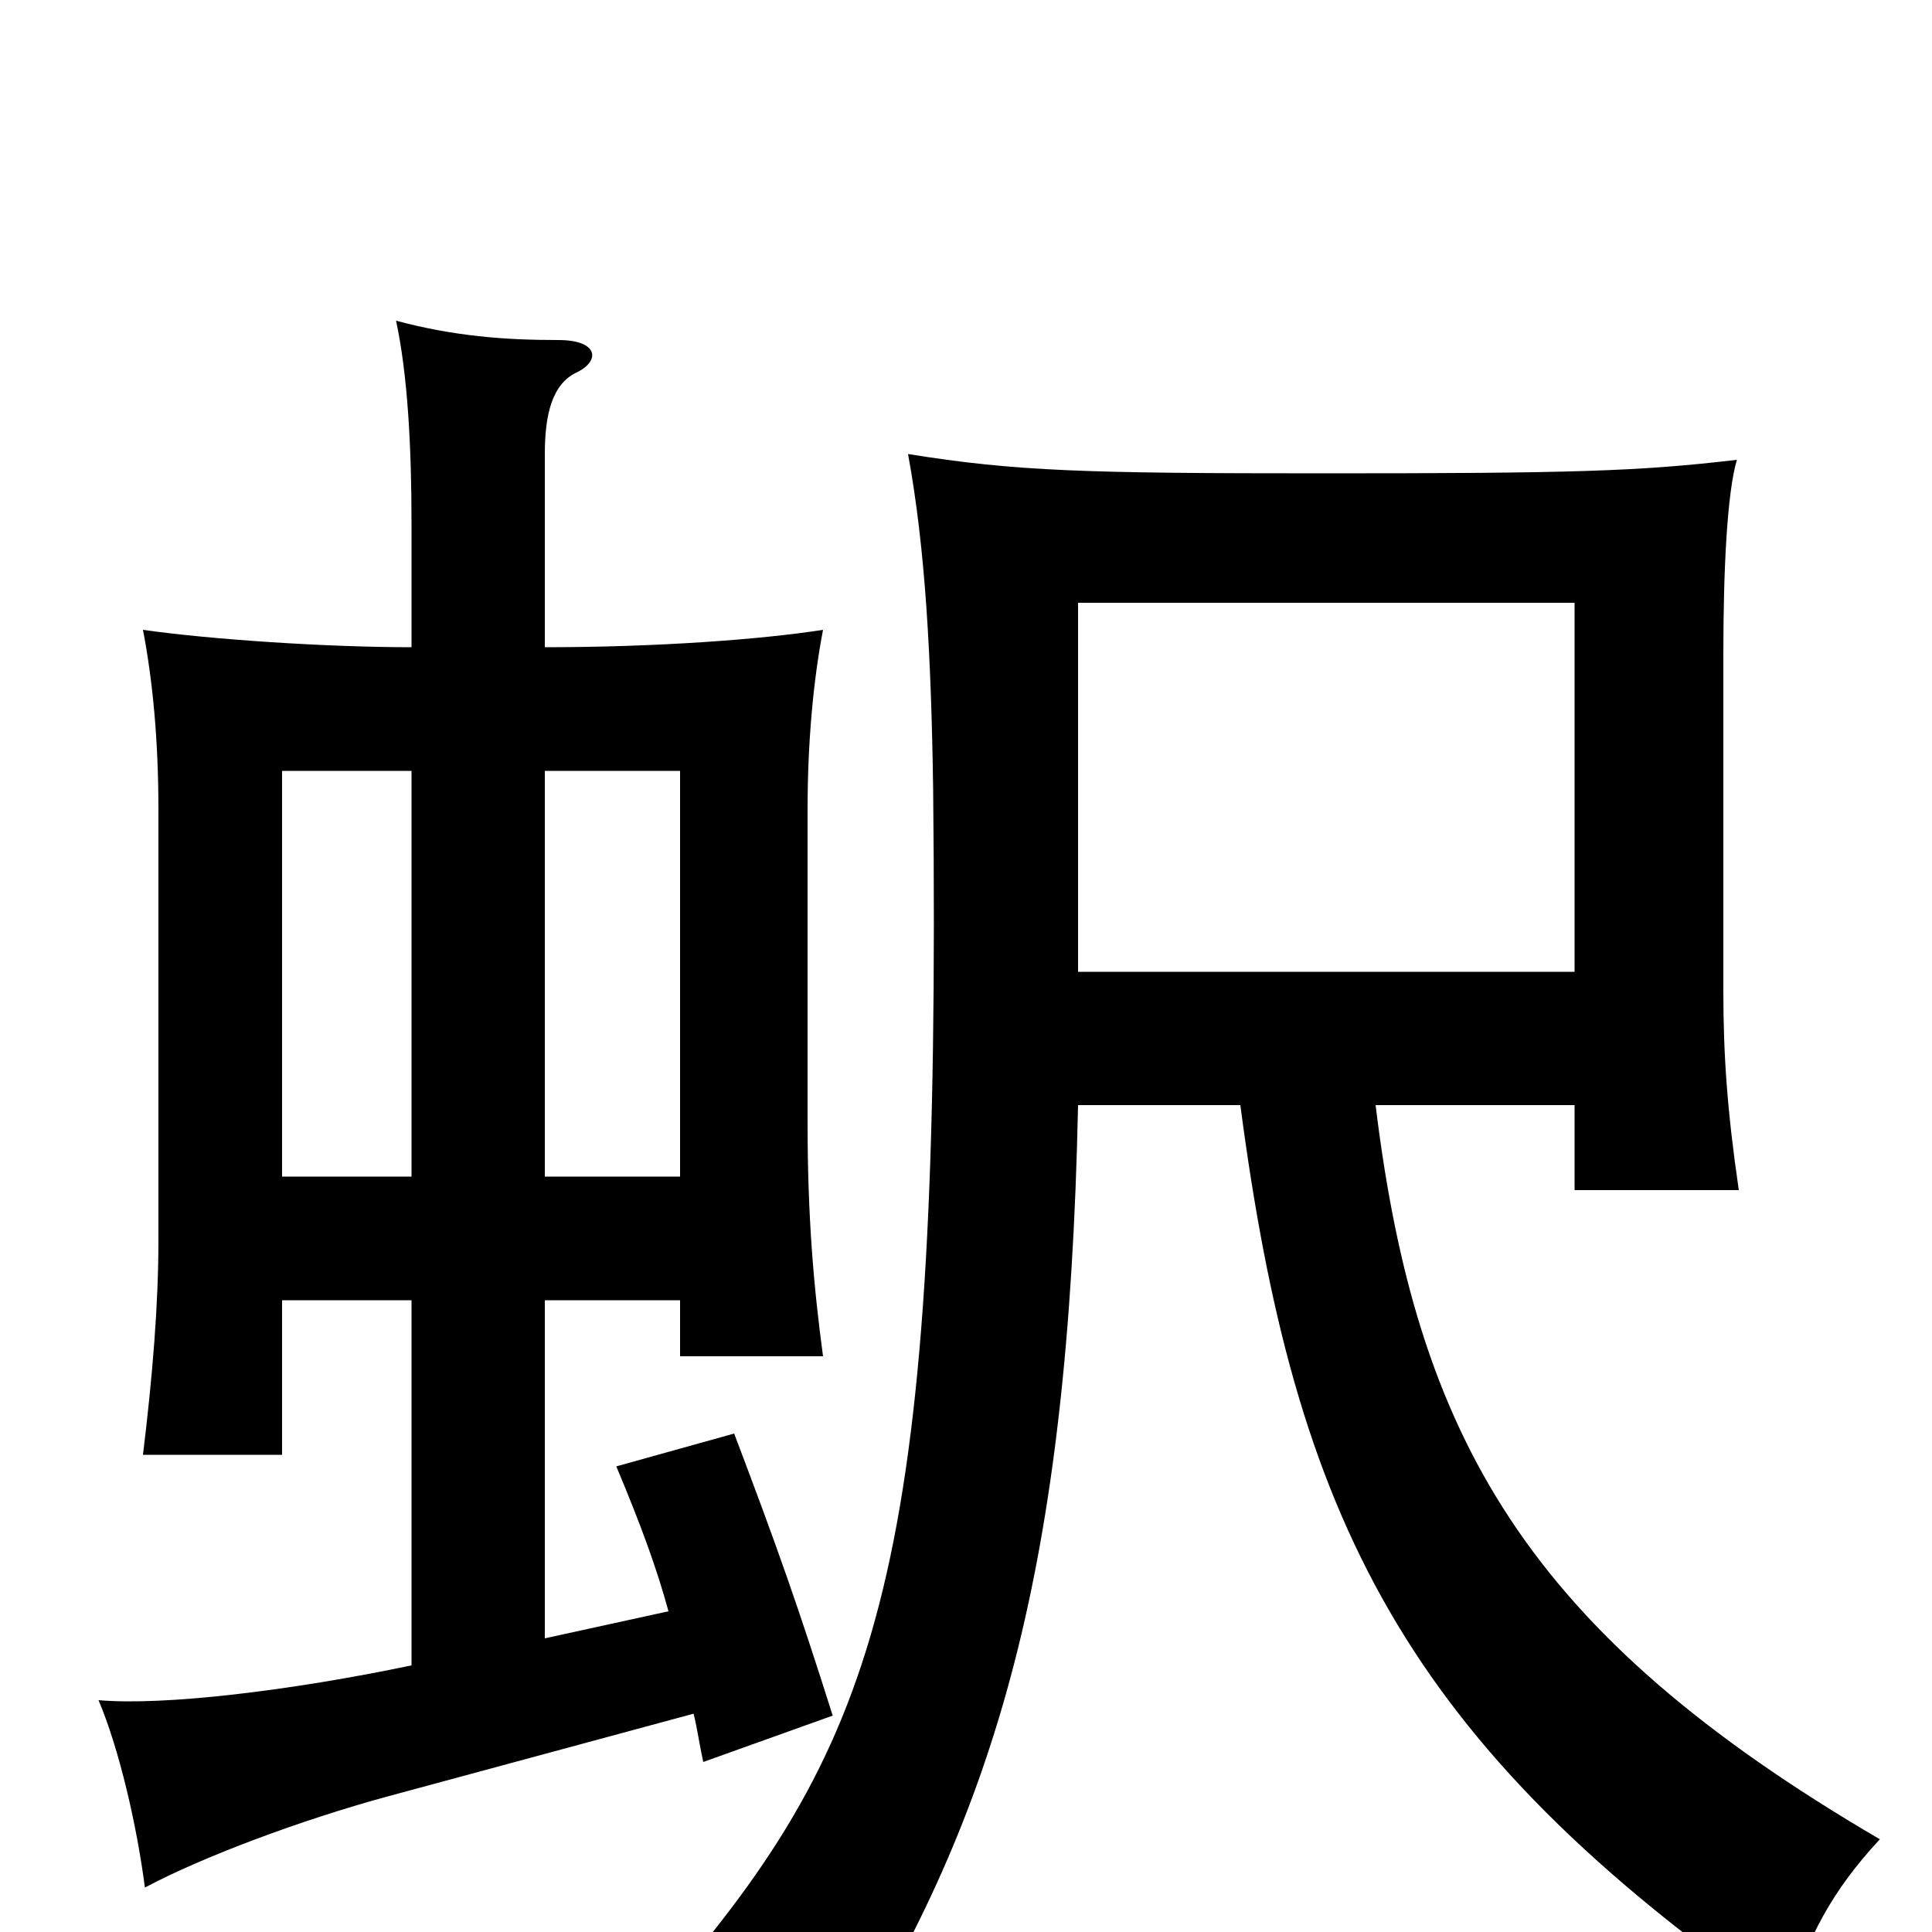 <svg xmlns="http://www.w3.org/2000/svg" viewBox="0 -1000 1000 1000">
	<path fill="#000000" d="M146 -327H213V-138C151 -125 85 -117 51 -120C62 -94 71 -54 75 -23C105 -39 156 -58 200 -70L359 -113C361 -105 362 -97 364 -88L431 -112C413 -169 402 -200 380 -258L319 -241C332 -210 340 -188 346 -166L282 -152V-327H352V-298H426C421 -335 418 -371 418 -419V-581C418 -616 421 -648 426 -674C394 -669 340 -665 282 -665V-765C282 -786 286 -801 298 -807C311 -813 310 -824 289 -824C261 -824 235 -826 205 -834C211 -806 213 -769 213 -729V-665C169 -665 109 -669 74 -674C79 -648 82 -617 82 -581V-358C82 -325 79 -288 74 -247H146ZM213 -601V-391H146V-601ZM352 -391H282V-601H352ZM558 -428H642C670 -215 726 -98 924 39C936 2 948 -21 973 -48C790 -155 733 -256 712 -428H815V-384H900C894 -425 892 -454 892 -487V-661C892 -706 894 -745 899 -762C848 -756 814 -755 685 -755C562 -755 526 -756 470 -765C479 -716 482 -660 483 -591C487 -200 459 -105 350 23C386 33 415 47 435 67C516 -63 553 -188 558 -428ZM815 -497H558V-688H815Z"/>
</svg>